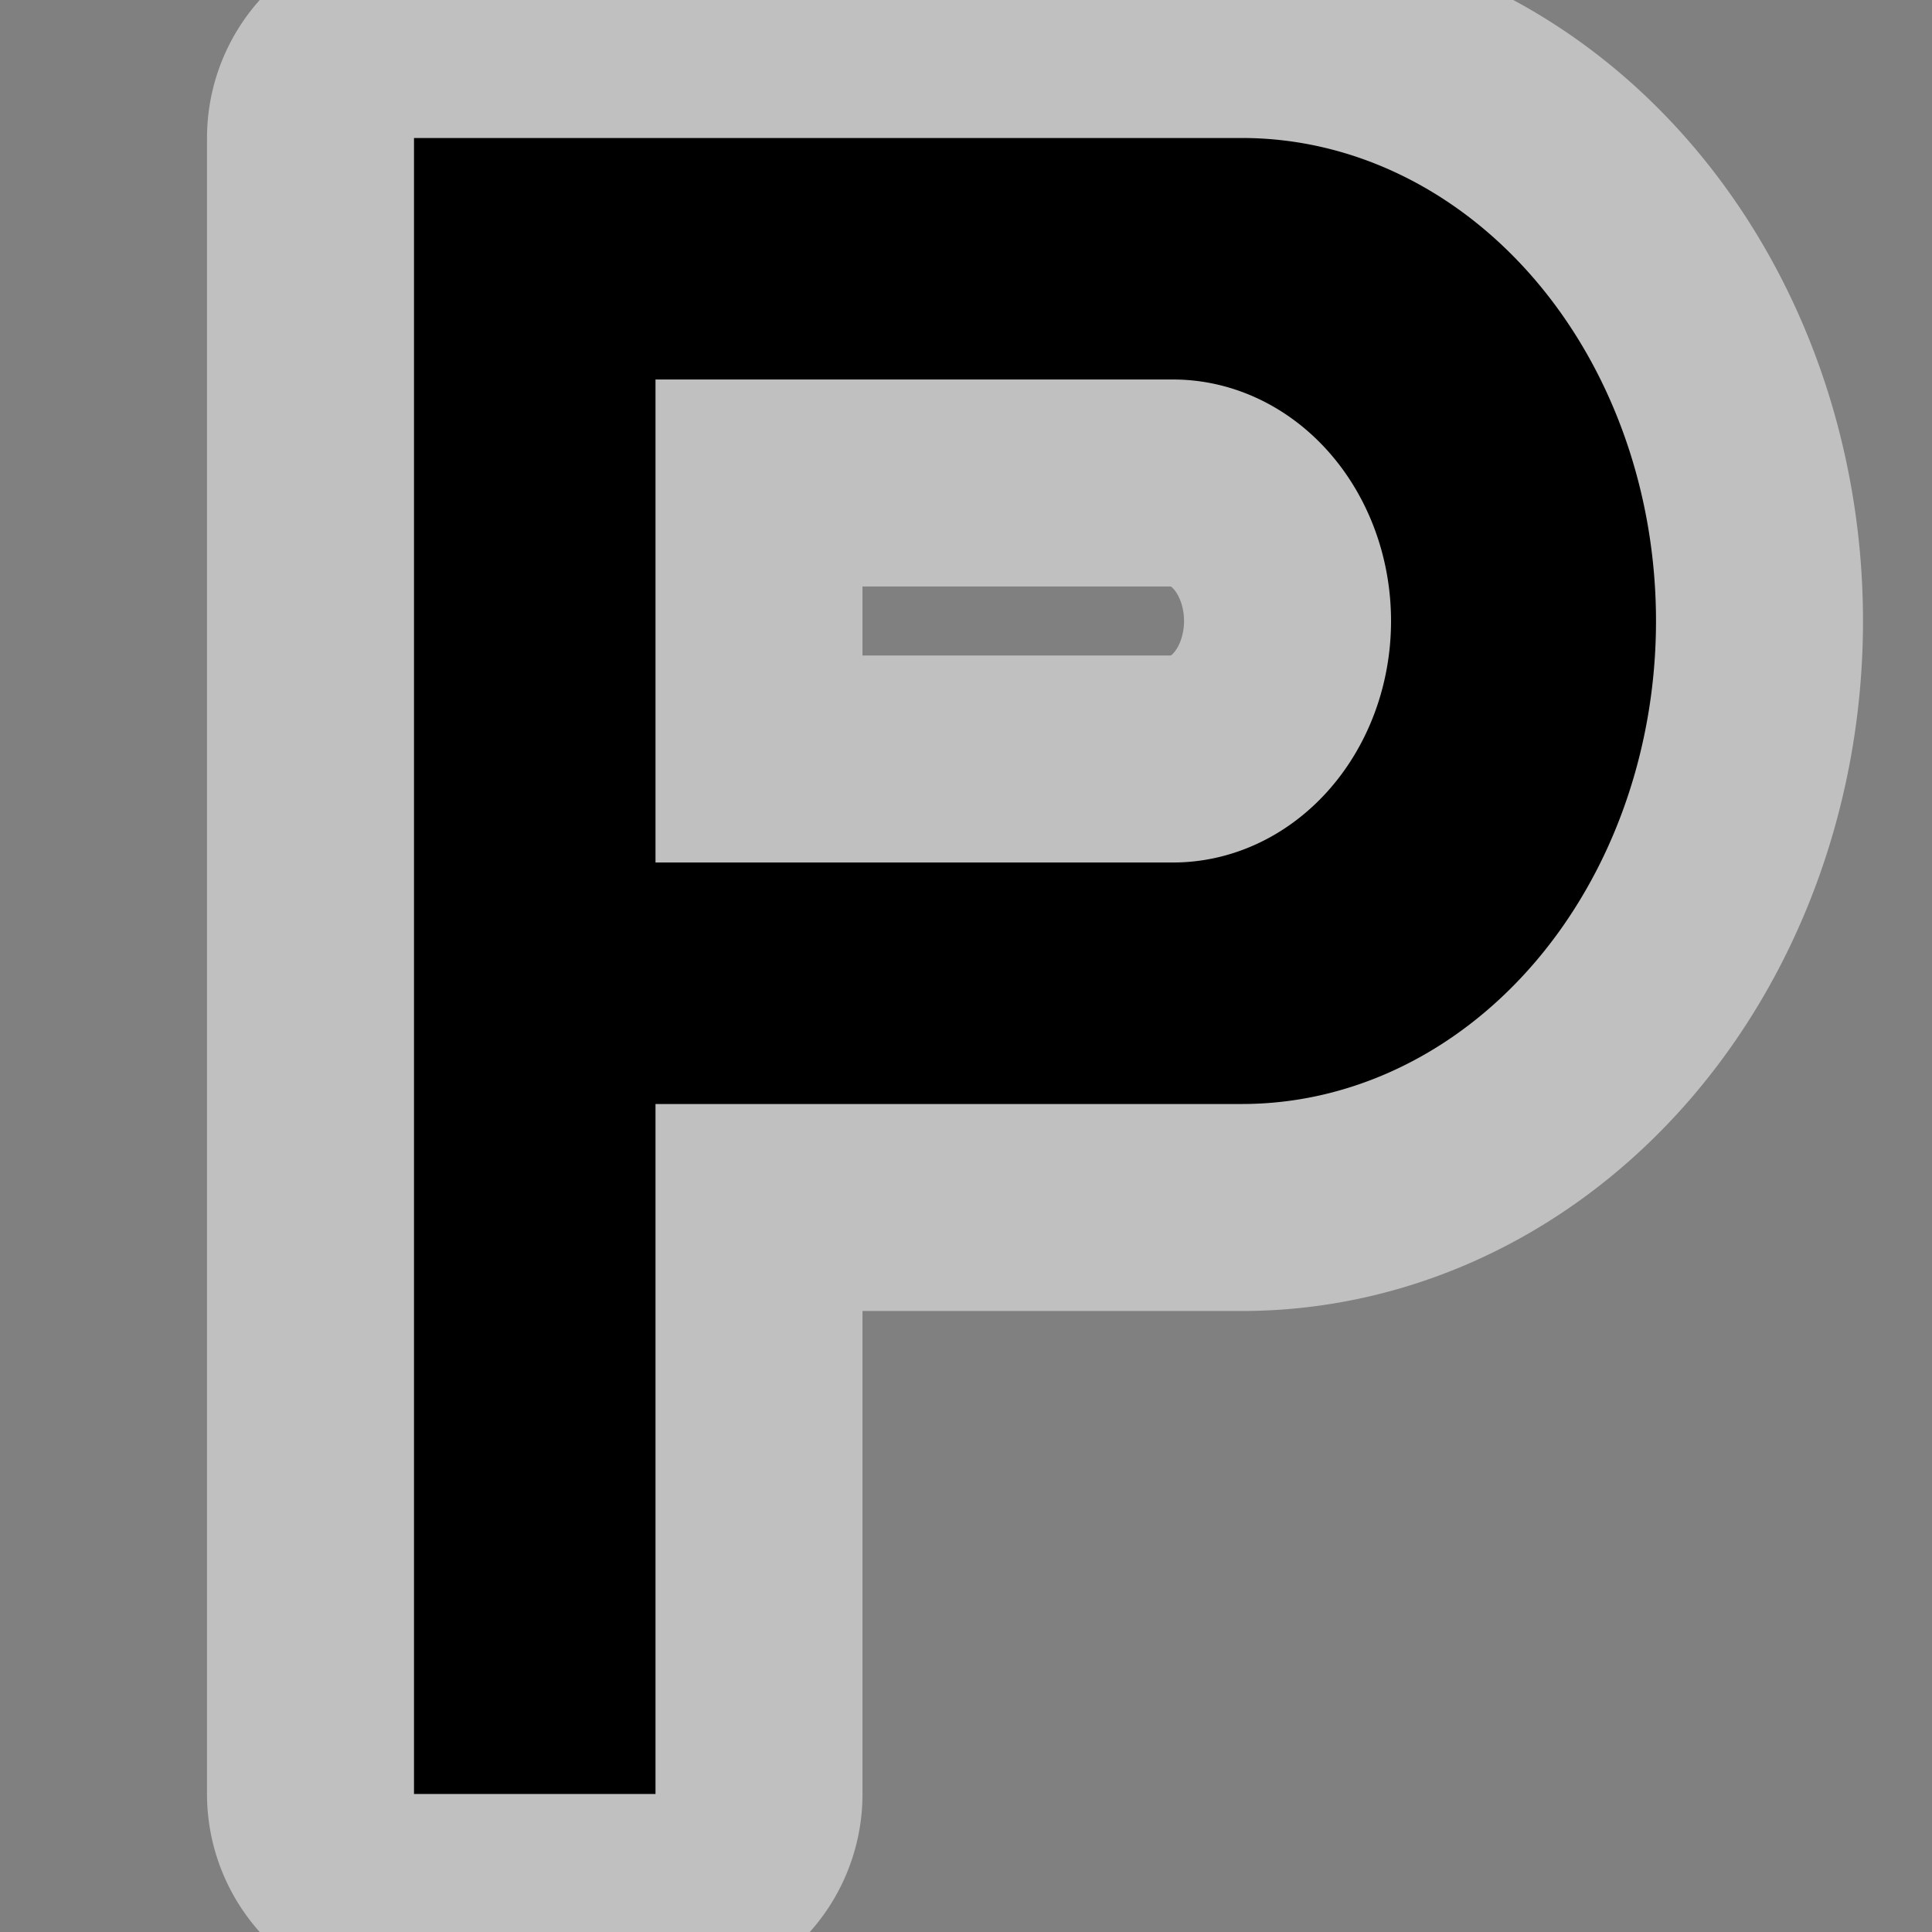 <?xml version="1.0" encoding="UTF-8" standalone="no"?>
<svg version="1.1" viewBox="0 0 14 14" height="14" width="14" id="svg5" sodipodi:docname="parking.svg" inkscape:version="1.2.2 (b0a8486541, 2022-12-01)" xmlns:inkscape="http://www.inkscape.org/namespaces/inkscape" xmlns:sodipodi="http://sodipodi.sourceforge.net/DTD/sodipodi-0.dtd" xmlns="http://www.w3.org/2000/svg" xmlns:svg="http://www.w3.org/2000/svg">
  <rect x="0" y="0" width="14" height="14" fill="#808080" stroke="none"/>
  <defs id="defs9" />
  <sodipodi:namedview id="namedview7" pagecolor="#ffffff" bordercolor="#666666" borderopacity="1.0" inkscape:showpageshadow="2" inkscape:pageopacity="0.0" inkscape:pagecheckerboard="true" inkscape:deskcolor="#d1d1d1" showgrid="false" inkscape:zoom="30.821429" inkscape:cx="-1.7682503" inkscape:cy="9.3603708" inkscape:window-width="1863" inkscape:window-height="1056" inkscape:window-x="0" inkscape:window-y="0" inkscape:window-maximized="1" inkscape:current-layer="svg5" />
  <path fill-rule="evenodd" d="m 3,1 0,12 1.75,0 0,-5 L 9,8 A 3,3.5 0 0 0 9,1 Z m 1.75,1.75 0,3.5 3.75,0 a 1.58,1.75 0 0 0 0,-3.5 z" id="path292" style="fill:none;stroke:#ffffff;stroke-opacity:0.5;stroke-linejoin:round;stroke-linecap:round;stroke-width:3;stroke-dasharray:none" />
  <path fill-rule="evenodd" d="m 3,1 0,12 1.75,0 0,-5 L 9,8 A 3,3.5 0 0 0 9,1 Z m 1.75,1.75 0,3.5 3.75,0 a 1.58,1.75 0 0 0 0,-3.5 z" id="path3" />
</svg>
